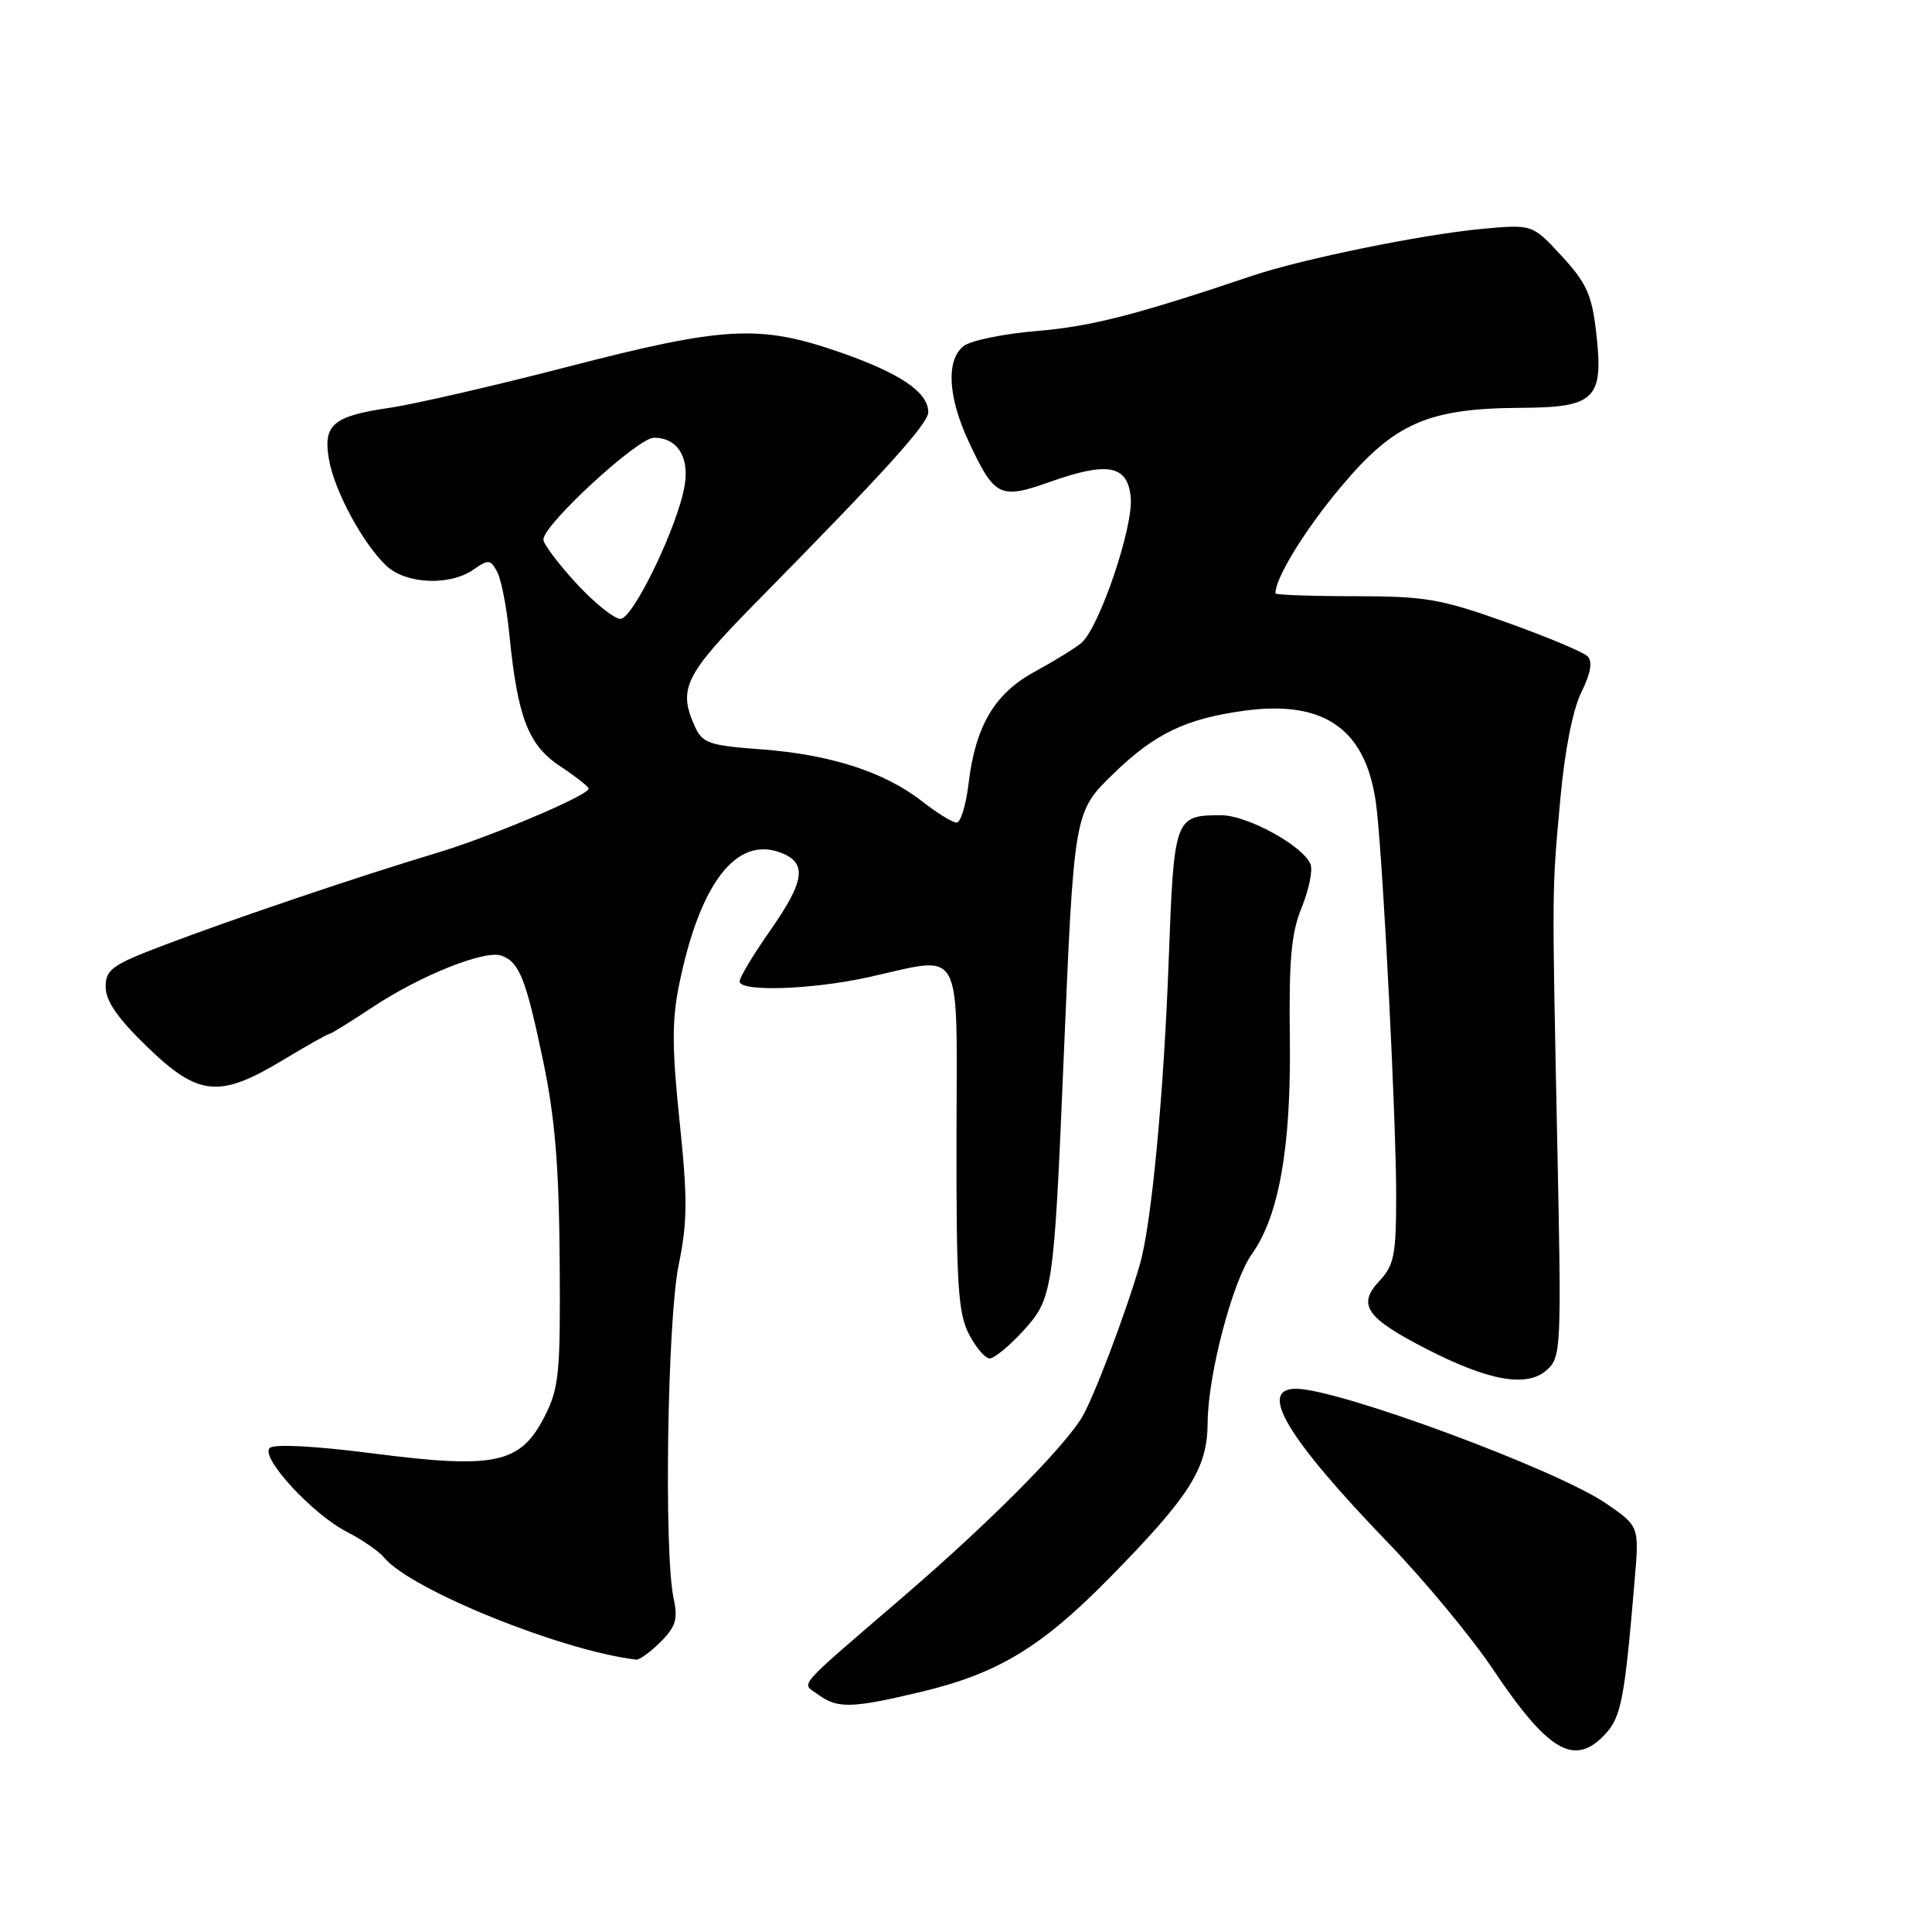 <?xml version="1.0" encoding="UTF-8" standalone="no"?>
<!DOCTYPE svg PUBLIC "-//W3C//DTD SVG 1.1//EN" "http://www.w3.org/Graphics/SVG/1.1/DTD/svg11.dtd" >
<svg xmlns="http://www.w3.org/2000/svg" xmlns:xlink="http://www.w3.org/1999/xlink" version="1.1" viewBox="0 0 256 256">
 <g >
 <path fill="currentColor"
d=" M 212.73 229.75 C 214.82 227.49 215.28 225.06 216.60 209.37 C 217.21 202.24 217.21 202.24 212.82 199.22 C 206.34 194.76 177.59 184.11 171.81 184.02 C 166.59 183.95 170.46 190.45 184.00 204.50 C 188.77 209.45 194.99 216.96 197.82 221.18 C 205.19 232.17 208.65 234.17 212.73 229.75 Z  M 122.13 224.16 C 132.24 221.74 137.97 218.27 146.98 209.11 C 157.69 198.22 159.99 194.59 160.02 188.50 C 160.05 182.19 163.32 169.77 165.88 166.17 C 169.48 161.11 171.09 151.98 170.91 137.70 C 170.78 127.17 171.09 123.64 172.48 120.25 C 173.43 117.92 173.96 115.35 173.66 114.54 C 172.72 112.10 165.25 108.00 161.77 108.02 C 155.65 108.04 155.56 108.28 154.86 127.21 C 154.21 144.99 152.58 162.21 151.05 167.50 C 149.10 174.23 144.75 185.66 143.25 188.00 C 140.48 192.31 130.91 201.90 120.00 211.30 C 105.00 224.22 106.17 222.88 108.44 224.56 C 110.96 226.42 112.90 226.37 122.13 224.16 Z  M 87.53 217.56 C 89.55 215.54 89.85 214.54 89.26 211.81 C 87.96 205.82 88.43 174.93 89.92 167.65 C 91.10 161.89 91.12 158.85 90.05 148.61 C 89.04 138.94 89.02 135.18 89.99 130.46 C 92.73 117.03 97.57 110.75 103.44 112.98 C 107.00 114.33 106.67 116.71 102.00 123.38 C 99.80 126.52 98.00 129.52 98.00 130.04 C 98.00 131.45 107.53 131.14 115.00 129.50 C 127.85 126.67 126.77 124.71 126.74 150.76 C 126.71 170.14 126.95 174.01 128.38 176.76 C 129.30 178.54 130.54 180.00 131.14 180.00 C 131.74 180.00 133.71 178.38 135.52 176.41 C 139.51 172.05 139.64 171.22 140.93 140.50 C 142.32 107.49 142.30 107.61 147.54 102.52 C 152.97 97.23 157.13 95.23 164.83 94.18 C 175.76 92.68 181.29 96.81 182.43 107.30 C 183.35 115.72 185.00 148.60 185.00 158.36 C 185.00 166.29 184.73 167.65 182.78 169.73 C 179.80 172.91 181.00 174.64 189.09 178.78 C 197.36 183.02 202.37 183.88 204.99 181.51 C 206.85 179.82 206.91 178.60 206.36 152.13 C 205.64 116.89 205.62 118.36 206.74 106.00 C 207.32 99.53 208.39 94.06 209.53 91.74 C 210.79 89.19 211.05 87.65 210.36 86.96 C 209.80 86.40 204.97 84.38 199.63 82.47 C 190.90 79.35 188.86 79.00 179.46 79.00 C 173.71 79.00 169.00 78.83 169.00 78.62 C 169.00 76.56 172.90 70.21 177.69 64.50 C 184.76 56.06 189.20 54.11 201.51 54.04 C 211.43 53.99 212.53 52.88 211.49 43.95 C 210.93 39.06 210.20 37.47 206.93 33.92 C 203.04 29.71 203.04 29.71 196.27 30.34 C 188.46 31.07 172.56 34.31 166.00 36.52 C 150.41 41.77 144.61 43.25 137.38 43.86 C 132.92 44.23 128.53 45.14 127.63 45.89 C 125.34 47.79 125.62 52.64 128.35 58.50 C 131.77 65.83 132.50 66.20 139.01 63.89 C 146.81 61.12 149.41 61.61 149.83 65.91 C 150.20 69.81 145.65 83.21 143.28 85.20 C 142.42 85.91 139.65 87.62 137.11 89.00 C 131.78 91.89 129.24 96.20 128.33 103.90 C 127.99 106.71 127.29 109.00 126.75 109.00 C 126.22 109.00 124.15 107.72 122.14 106.15 C 117.20 102.29 110.01 99.97 100.85 99.29 C 94.00 98.79 93.08 98.47 92.10 96.32 C 89.80 91.26 90.68 89.47 100.25 79.75 C 117.30 62.44 123.00 56.14 123.00 54.61 C 123.00 51.97 119.26 49.44 111.25 46.66 C 100.62 42.98 96.04 43.22 75.27 48.59 C 65.50 51.12 54.88 53.56 51.68 54.03 C 44.13 55.12 42.78 56.26 43.59 60.89 C 44.32 65.08 48.13 72.11 51.23 75.00 C 53.82 77.41 59.62 77.65 62.73 75.48 C 64.71 74.09 64.99 74.11 65.88 75.78 C 66.42 76.78 67.14 80.50 67.49 84.05 C 68.58 95.05 69.99 98.73 74.22 101.53 C 76.30 102.90 78.00 104.24 78.00 104.50 C 78.00 105.39 64.96 110.90 57.71 113.07 C 47.64 116.09 30.94 121.74 21.75 125.23 C 14.82 127.86 14.00 128.45 14.00 130.78 C 14.00 132.63 15.60 134.94 19.48 138.69 C 26.27 145.27 29.04 145.55 37.43 140.50 C 40.63 138.57 43.42 137.00 43.64 137.00 C 43.85 137.00 46.43 135.41 49.36 133.46 C 55.74 129.23 64.33 125.80 66.49 126.64 C 68.84 127.54 69.70 129.73 71.97 140.59 C 73.54 148.08 74.07 154.53 74.16 167.02 C 74.27 182.05 74.09 183.91 72.14 187.73 C 68.96 193.95 65.63 194.67 49.46 192.59 C 41.67 191.59 36.29 191.31 35.73 191.87 C 34.47 193.13 41.43 200.67 46.00 203.00 C 48.00 204.02 50.21 205.55 50.92 206.41 C 54.45 210.66 74.43 218.74 84.30 219.91 C 84.73 219.96 86.19 218.90 87.53 217.56 Z  M 76.34 77.27 C 73.95 74.67 72.00 72.07 72.00 71.49 C 72.00 69.52 84.51 58.00 86.65 58.00 C 89.72 58.00 91.34 60.50 90.73 64.27 C 89.87 69.60 83.90 82.00 82.21 82.00 C 81.37 82.00 78.73 79.87 76.34 77.27 Z "/>
</g>
</svg>